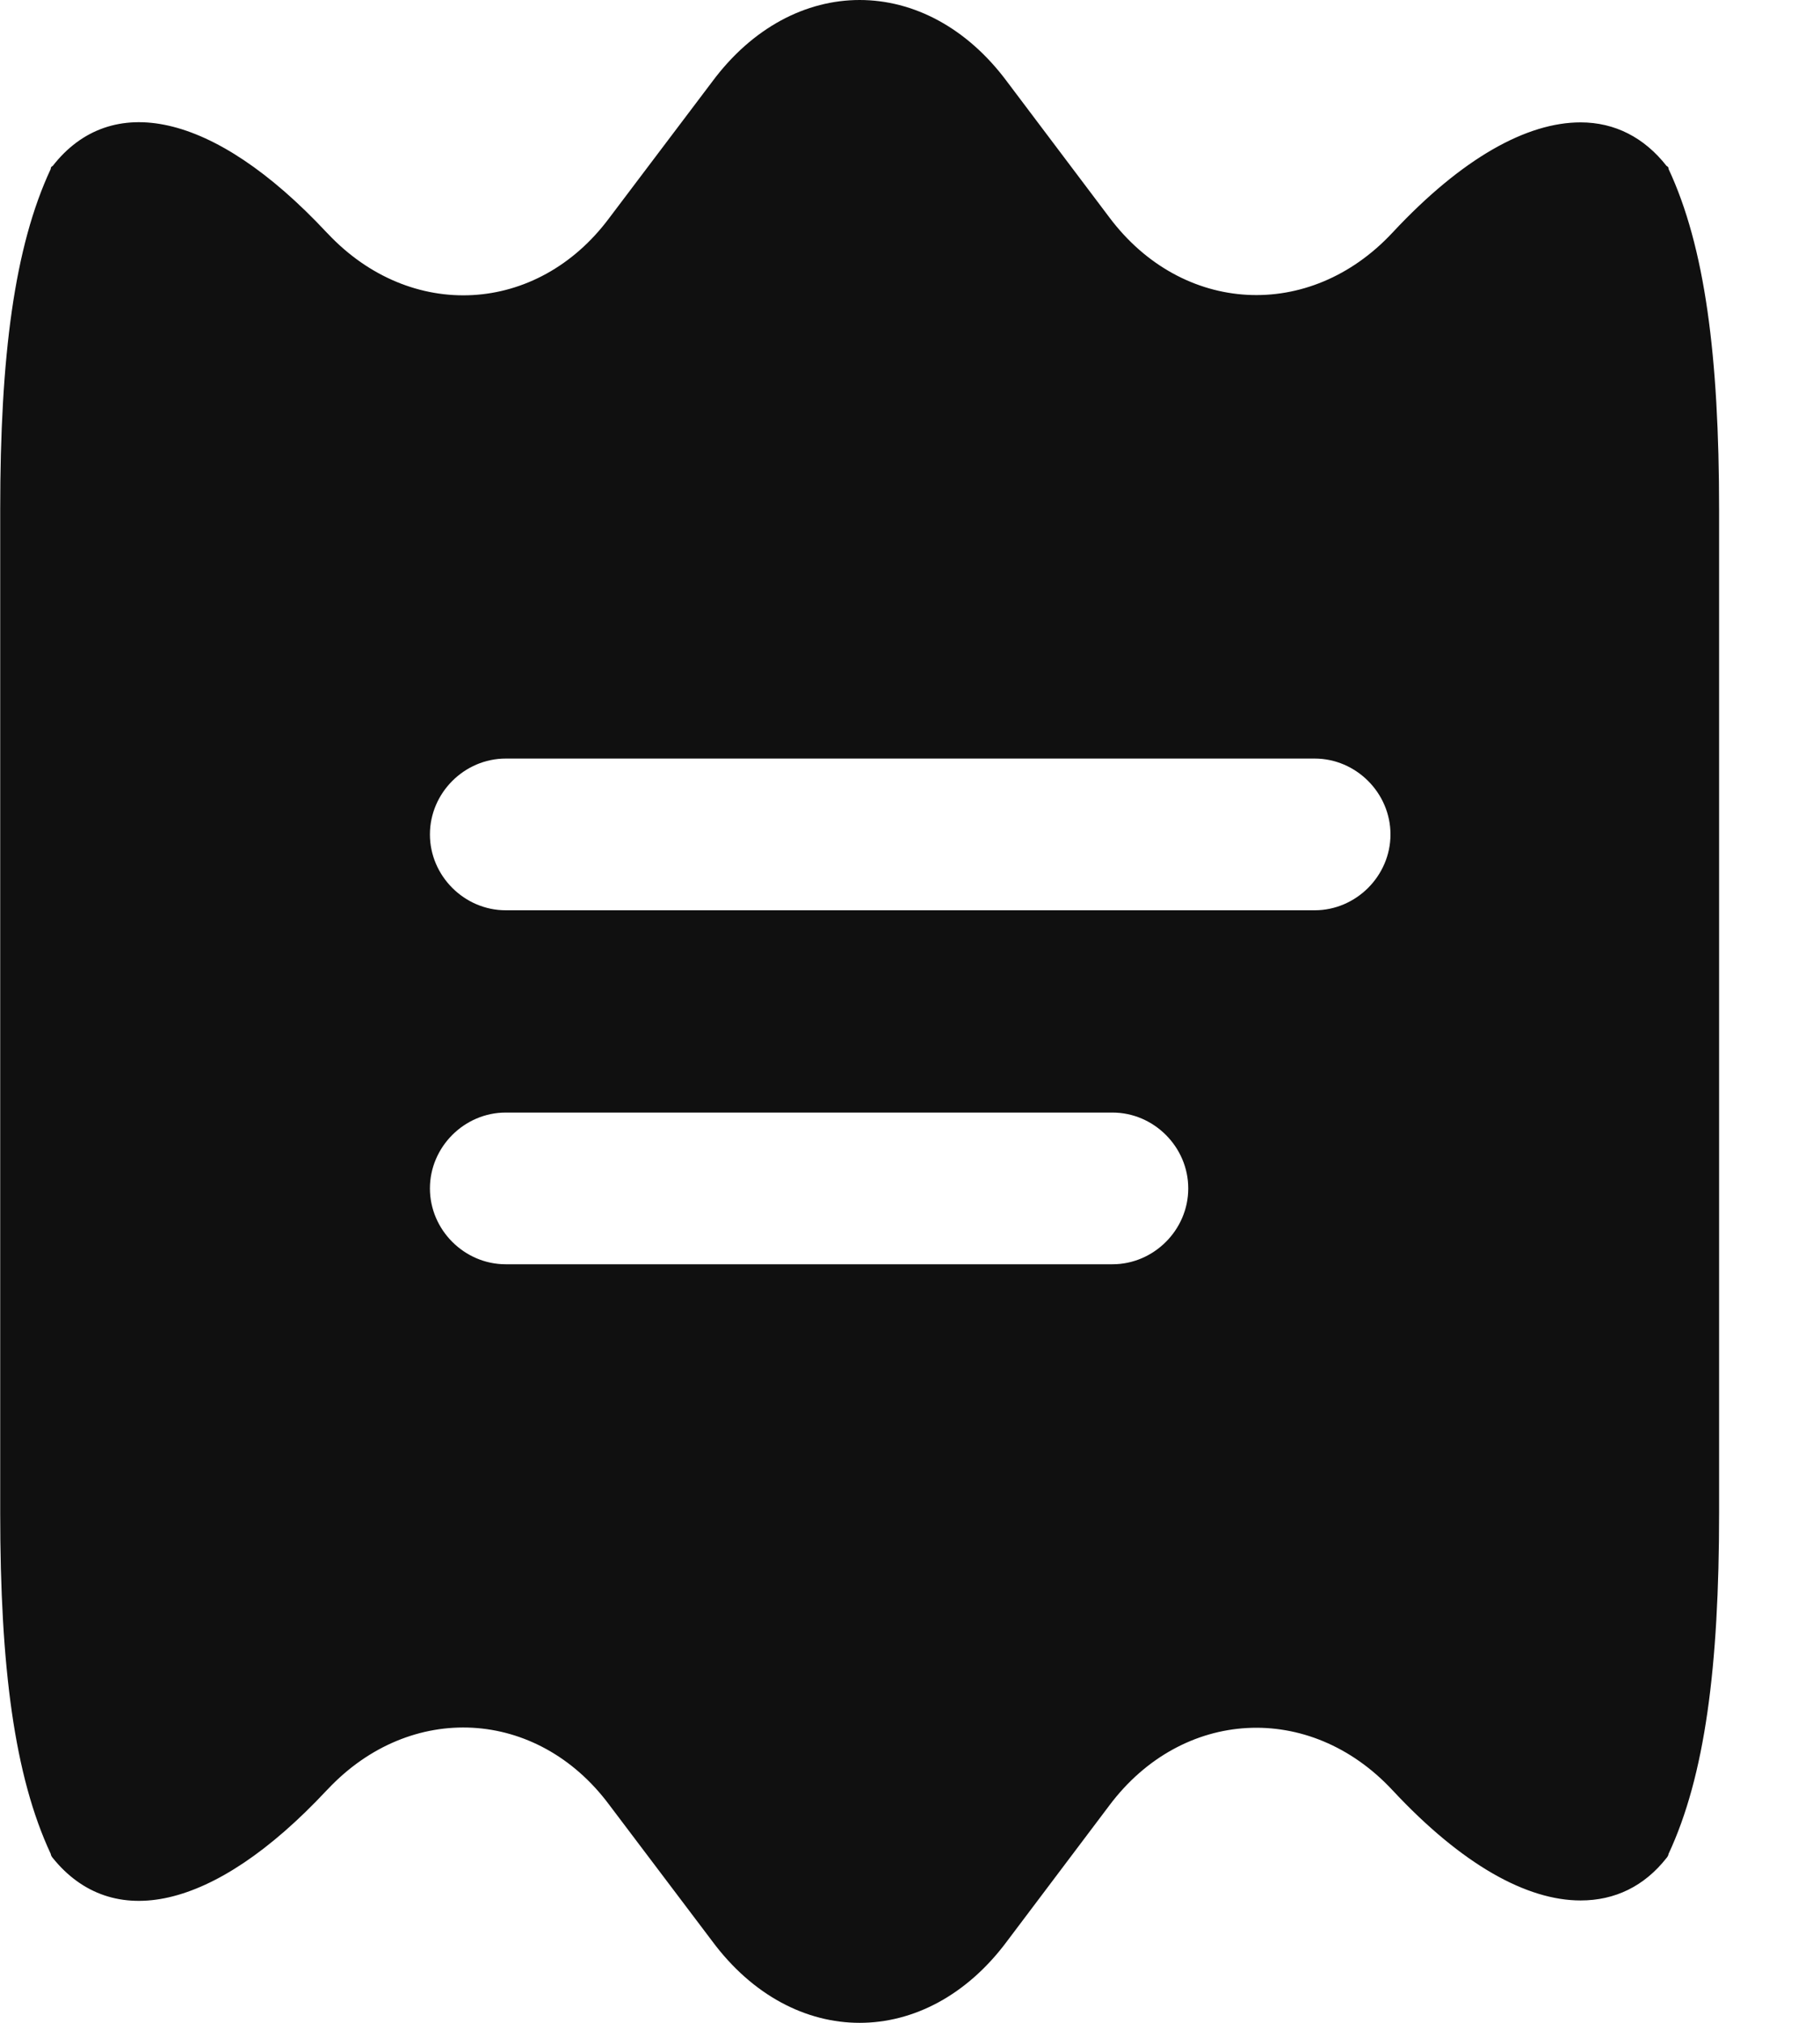 <svg width="18" height="20" viewBox="0 0 18 20" fill="none" xmlns="http://www.w3.org/2000/svg">
<path d="M16.502 1.67C16.502 1.66 16.502 1.65 16.482 1.64C16.262 1.36 15.972 1.21 15.632 1.21C15.102 1.21 14.462 1.56 13.772 2.3C12.952 3.18 11.692 3.11 10.972 2.15L9.962 0.81C9.562 0.27 9.032 0 8.502 0C7.972 0 7.442 0.27 7.042 0.81L6.022 2.16C5.312 3.11 4.062 3.18 3.242 2.31L3.232 2.3C2.102 1.09 1.092 0.91 0.522 1.64C0.502 1.65 0.502 1.66 0.502 1.67C0.142 2.44 0.002 3.52 0.002 5.04V14.96C0.002 16.48 0.142 17.56 0.502 18.33C0.502 18.34 0.512 18.36 0.522 18.37C1.102 19.09 2.102 18.91 3.232 17.7L3.242 17.69C4.062 16.82 5.312 16.89 6.022 17.84L7.042 19.19C7.442 19.73 7.972 20 8.502 20C9.032 20 9.562 19.73 9.962 19.19L10.972 17.85C11.692 16.89 12.952 16.82 13.772 17.7C14.462 18.44 15.102 18.79 15.632 18.79C15.972 18.79 16.262 18.65 16.482 18.37C16.492 18.36 16.502 18.34 16.502 18.33C16.862 17.56 17.002 16.48 17.002 14.96V5.04C17.002 3.52 16.862 2.44 16.502 1.67ZM11.002 12.5H5.002C4.592 12.5 4.252 12.16 4.252 11.75C4.252 11.34 4.592 11 5.002 11H11.002C11.412 11 11.752 11.34 11.752 11.75C11.752 12.16 11.412 12.5 11.002 12.5ZM13.002 9H5.002C4.592 9 4.252 8.66 4.252 8.25C4.252 7.84 4.592 7.5 5.002 7.5H13.002C13.412 7.5 13.752 7.84 13.752 8.25C13.752 8.66 13.412 9 13.002 9Z" fill="#101010"/>
</svg>
